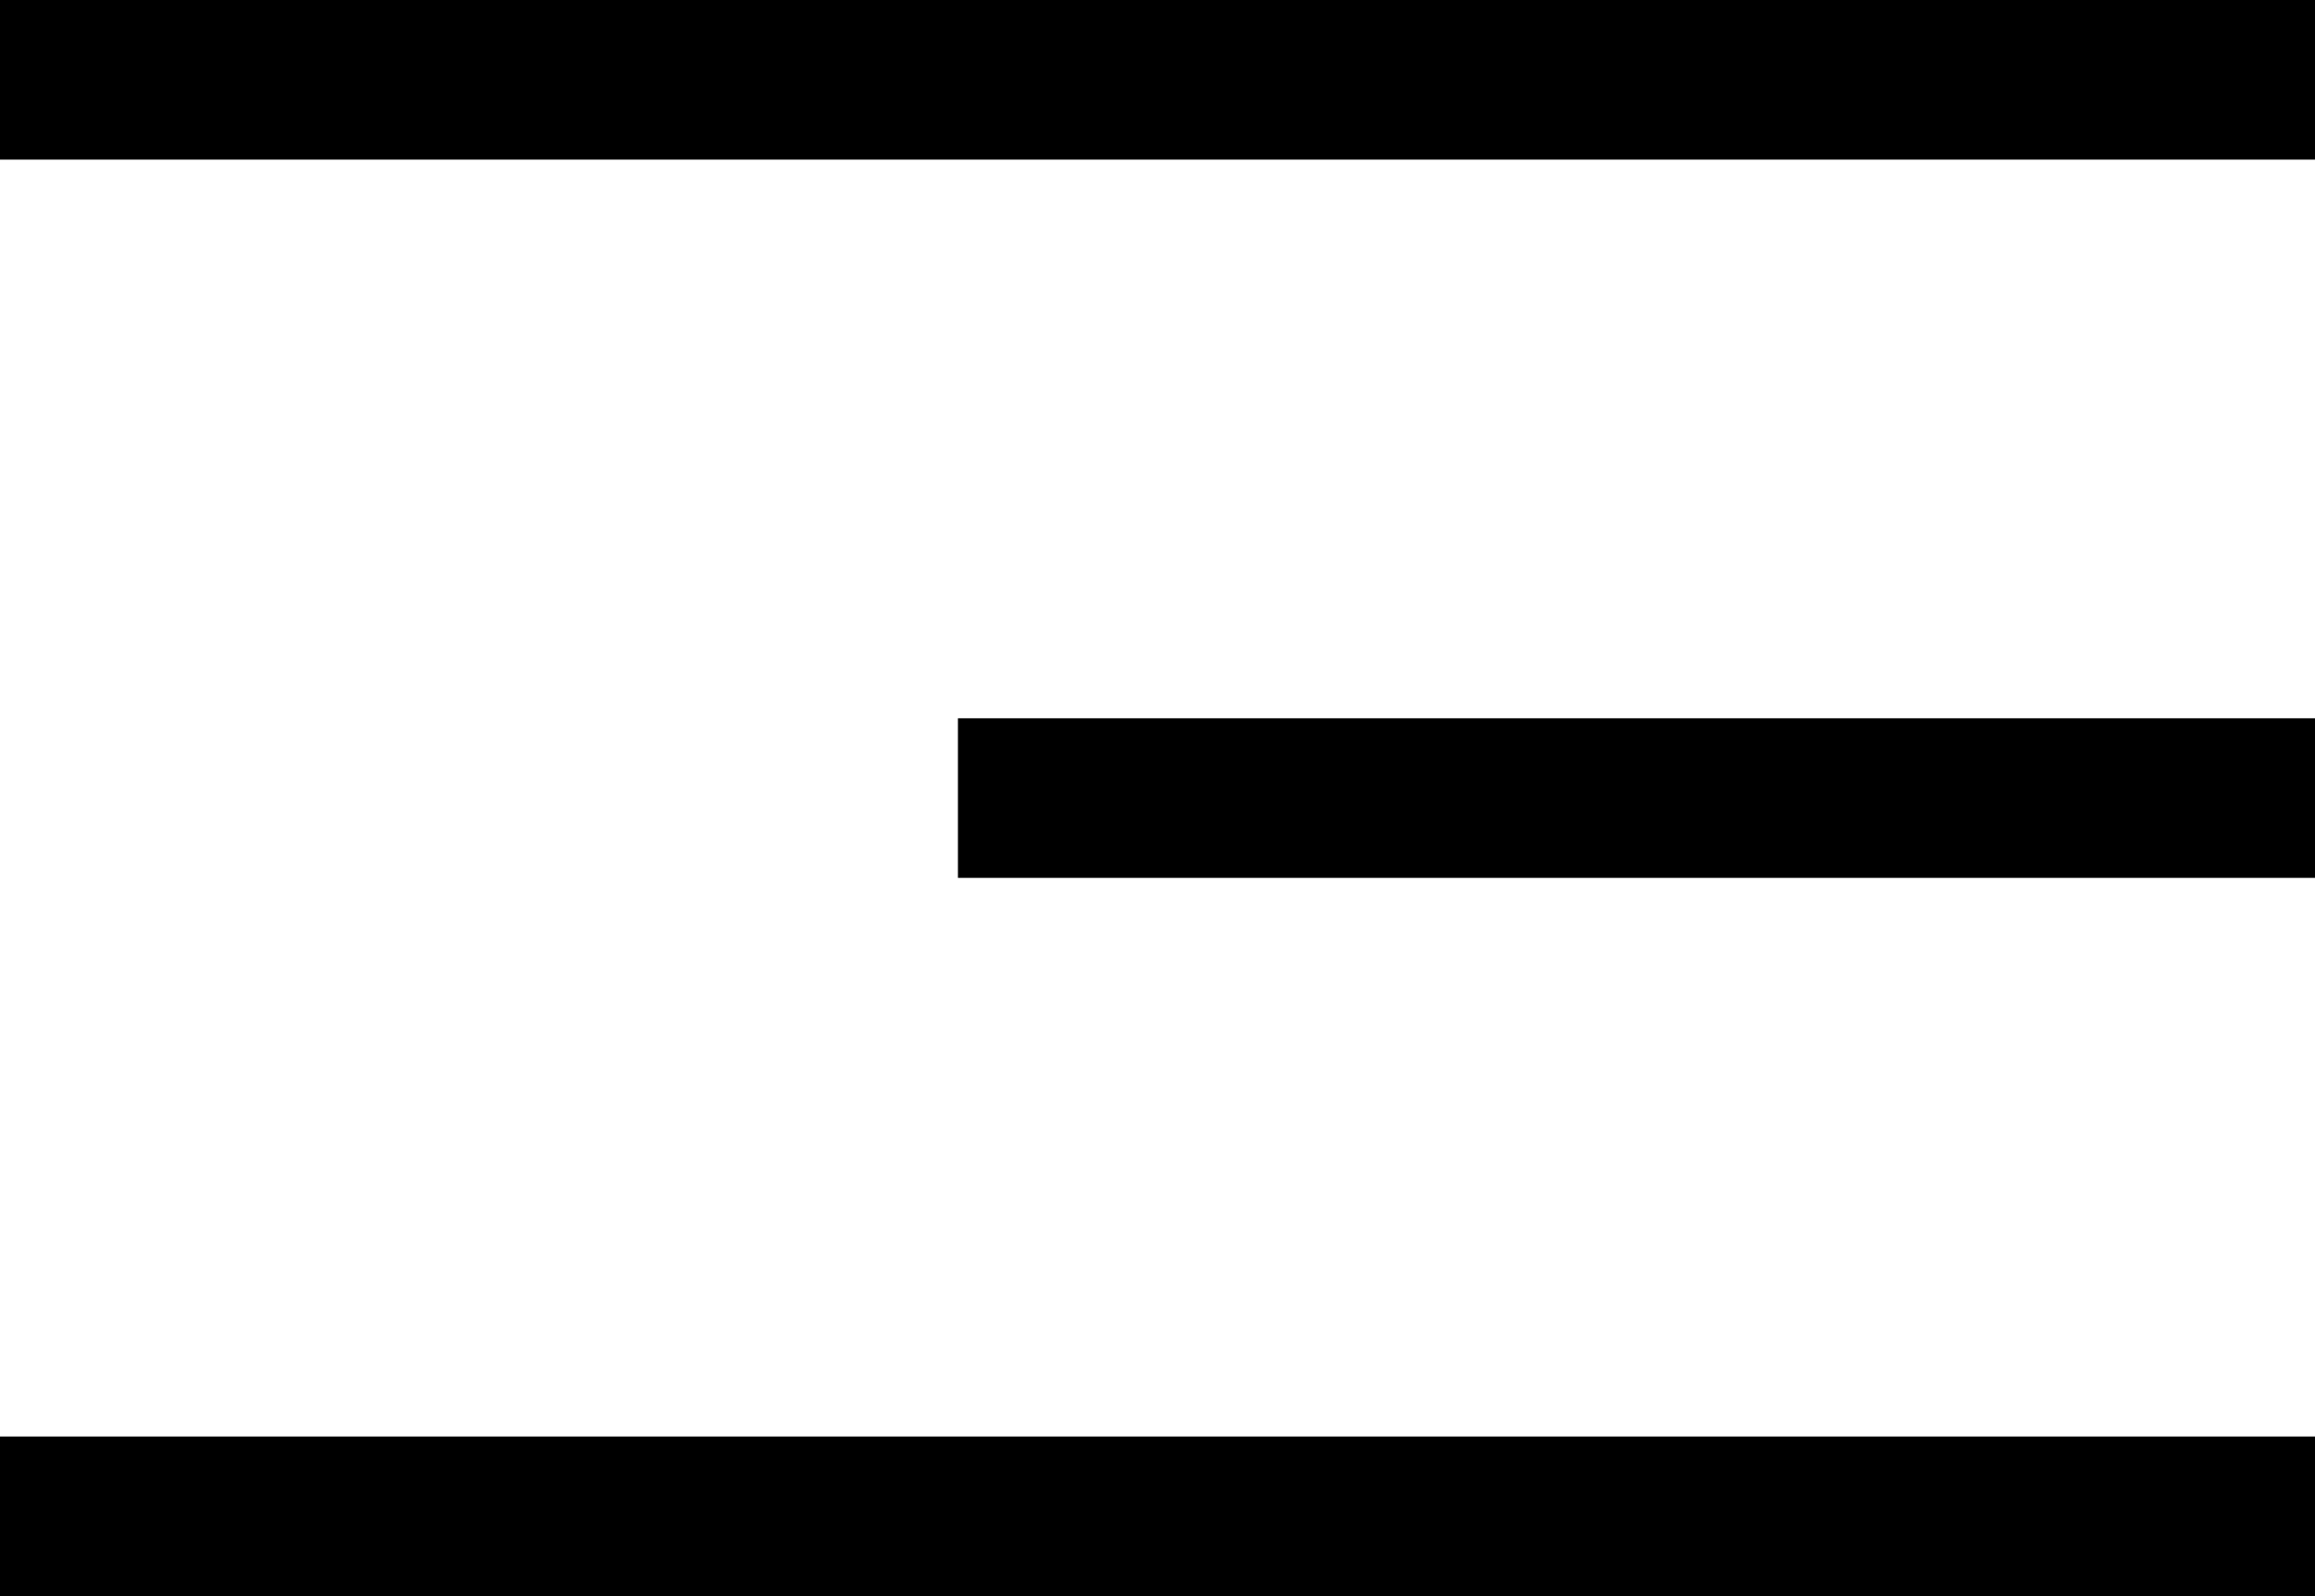 <svg width="29" height="20" viewBox="0 0 29 20" fill="none" xmlns="http://www.w3.org/2000/svg">
<rect width="29" height="2" transform="matrix(-1 0 0 1 29 0)" fill="black"/>
<rect width="29" height="2" transform="matrix(-1 0 0 1 29 18)" fill="black"/>
<rect width="17" height="2" transform="matrix(-1 0 0 1 29 9)" fill="black"/>
</svg>
